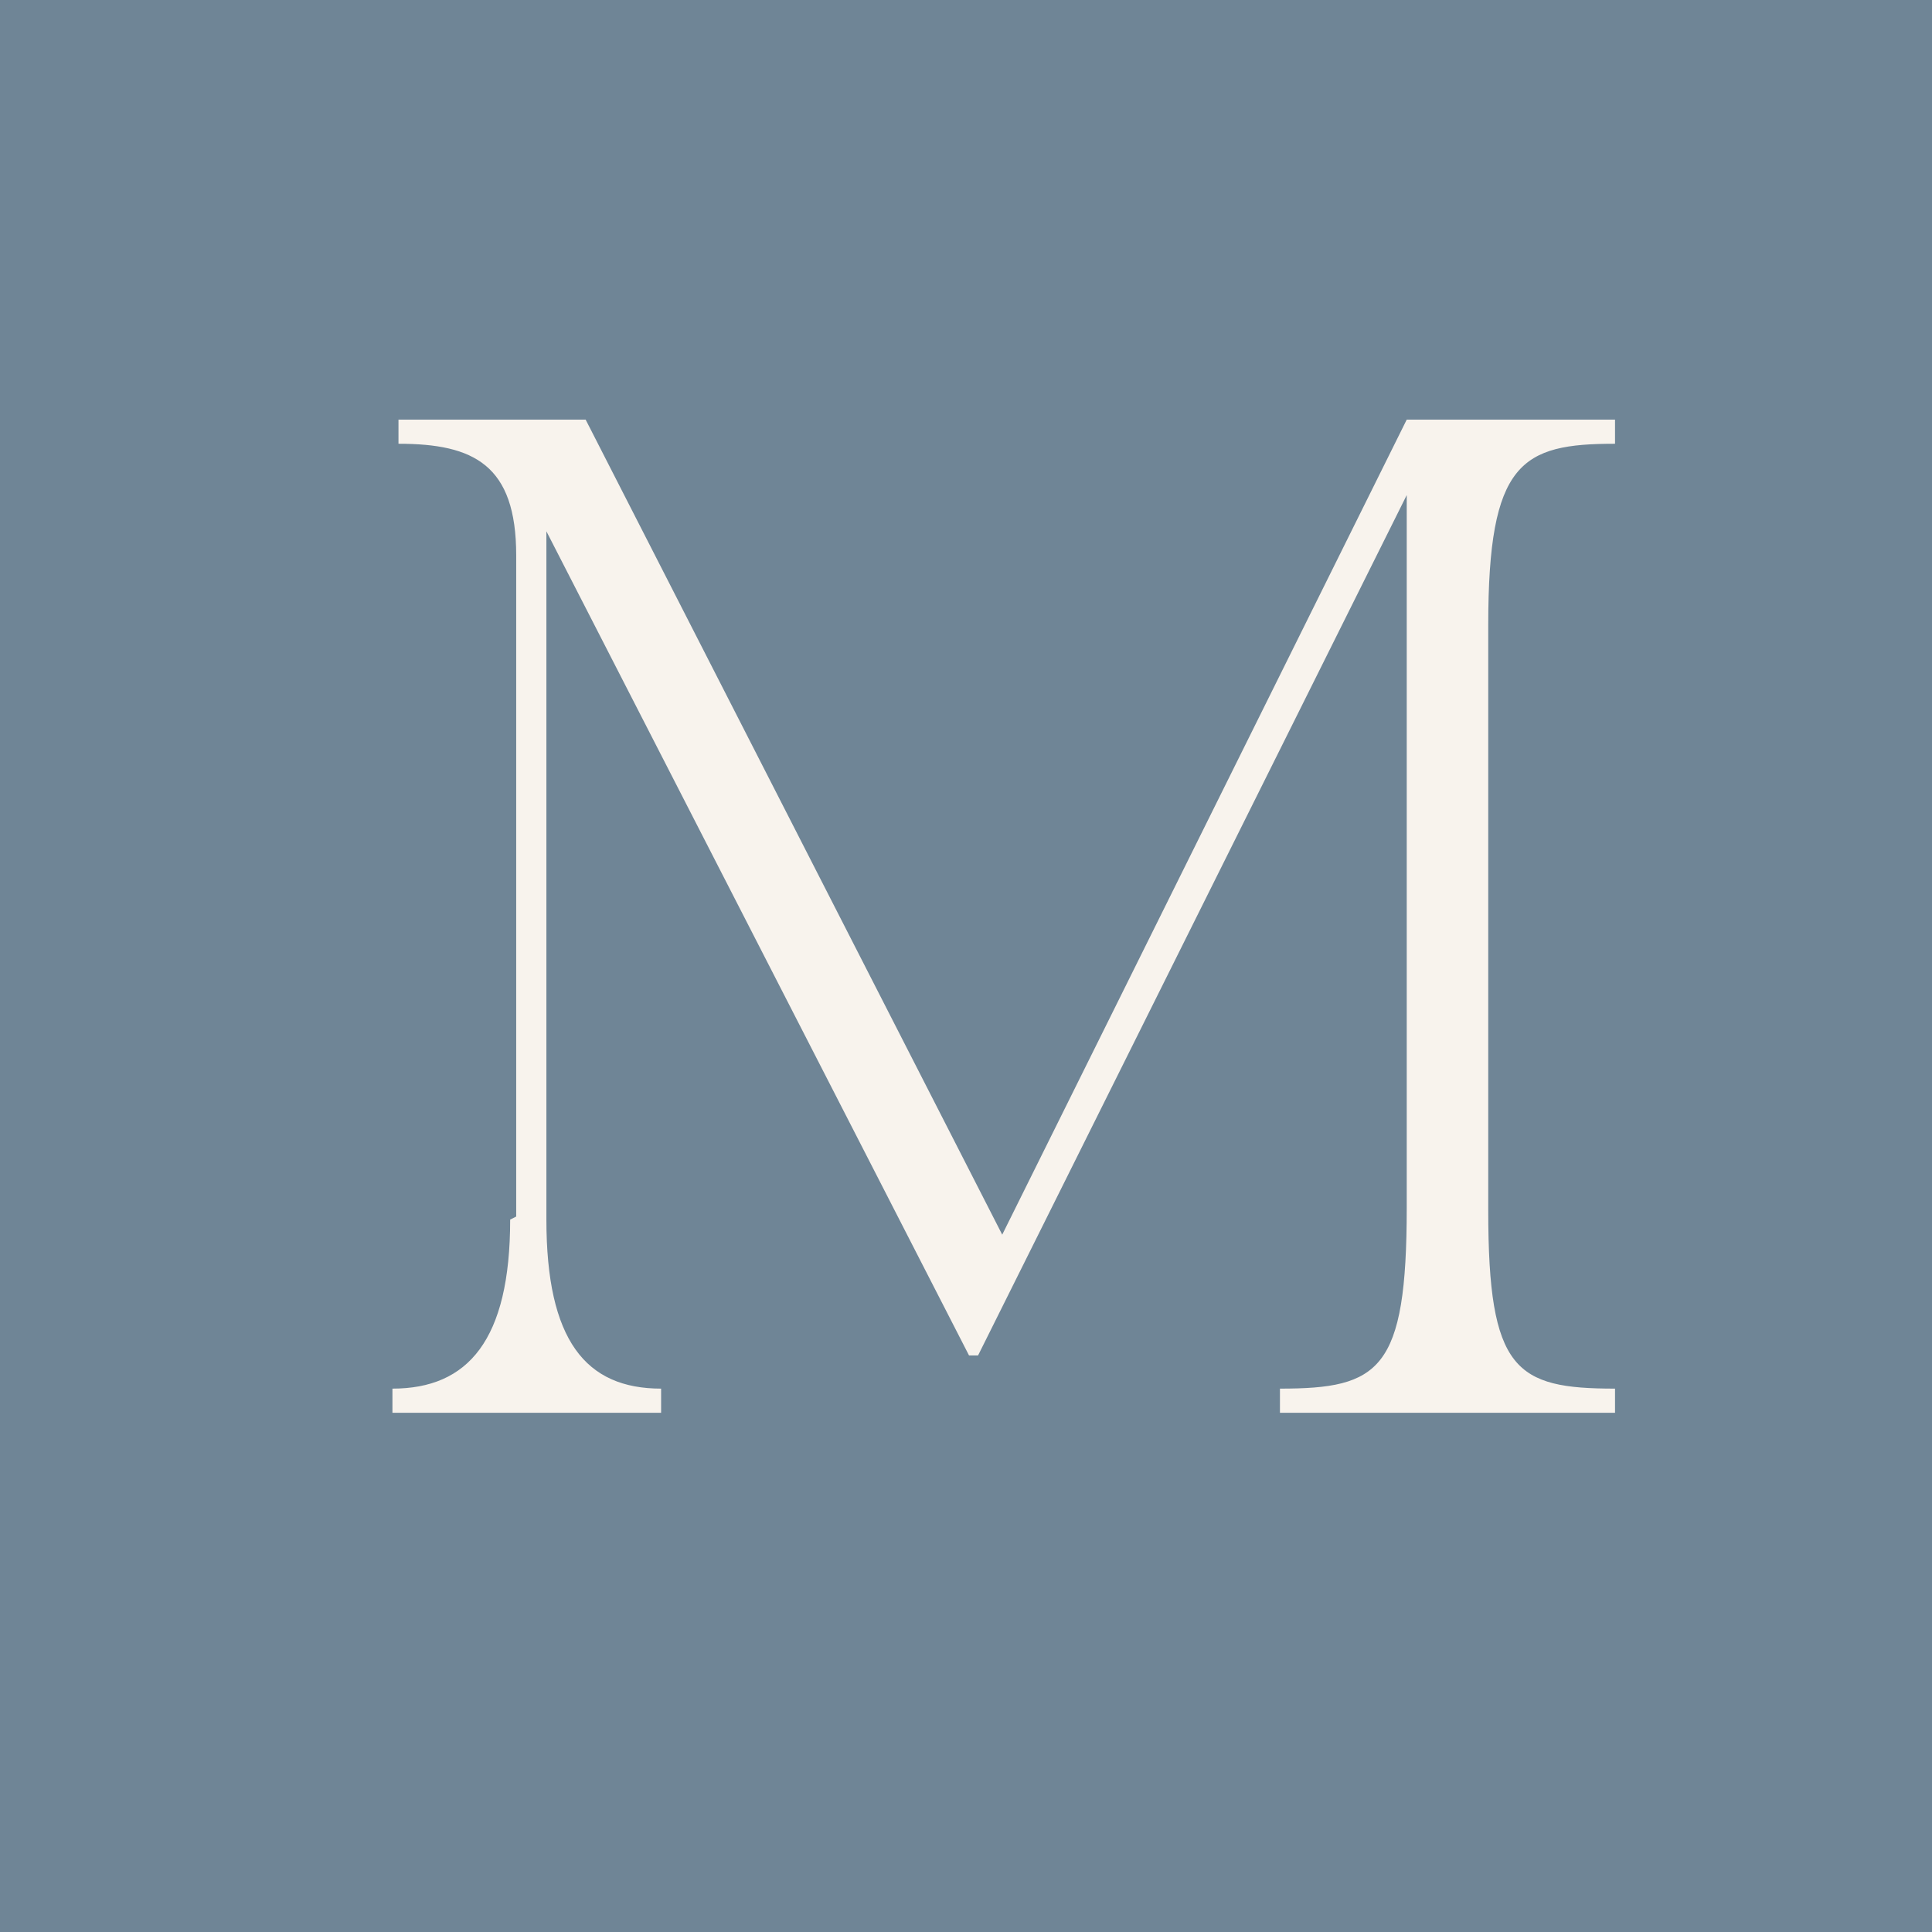 <?xml version="1.0" encoding="UTF-8"?>
<svg id="Layer_1" data-name="Layer 1" xmlns="http://www.w3.org/2000/svg" version="1.1" viewBox="0 0 64 64">
  <defs>
    <style>
      .cls-1 {
        fill: #6f8596;
      }

      .cls-1, .cls-2 {
        stroke-width: 0px;
      }

      .cls-2 {
        fill: #f8f3ed;
      }
    </style>
  </defs>
  <rect class="cls-1" x="0" width="64" height="64"/>
  <path class="cls-2" d="M17.1,40.3v-21.9c0-3-1.4-3.7-3.9-3.7v-.8h6.2l13.8,27,13.4-27h6.9v.8c-3.1,0-4.2.6-4.2,6v19.4c0,5.3.9,5.9,4.2,5.9v.8h-11.1v-.8c3.3,0,4.2-.6,4.2-6v-23.6l-14.2,28.5h-.3l-14-27.3v22.8c0,4,1.3,5.6,3.8,5.6v.8h-8.9v-.8c2.5,0,3.9-1.6,3.9-5.6Z"/>
</svg>